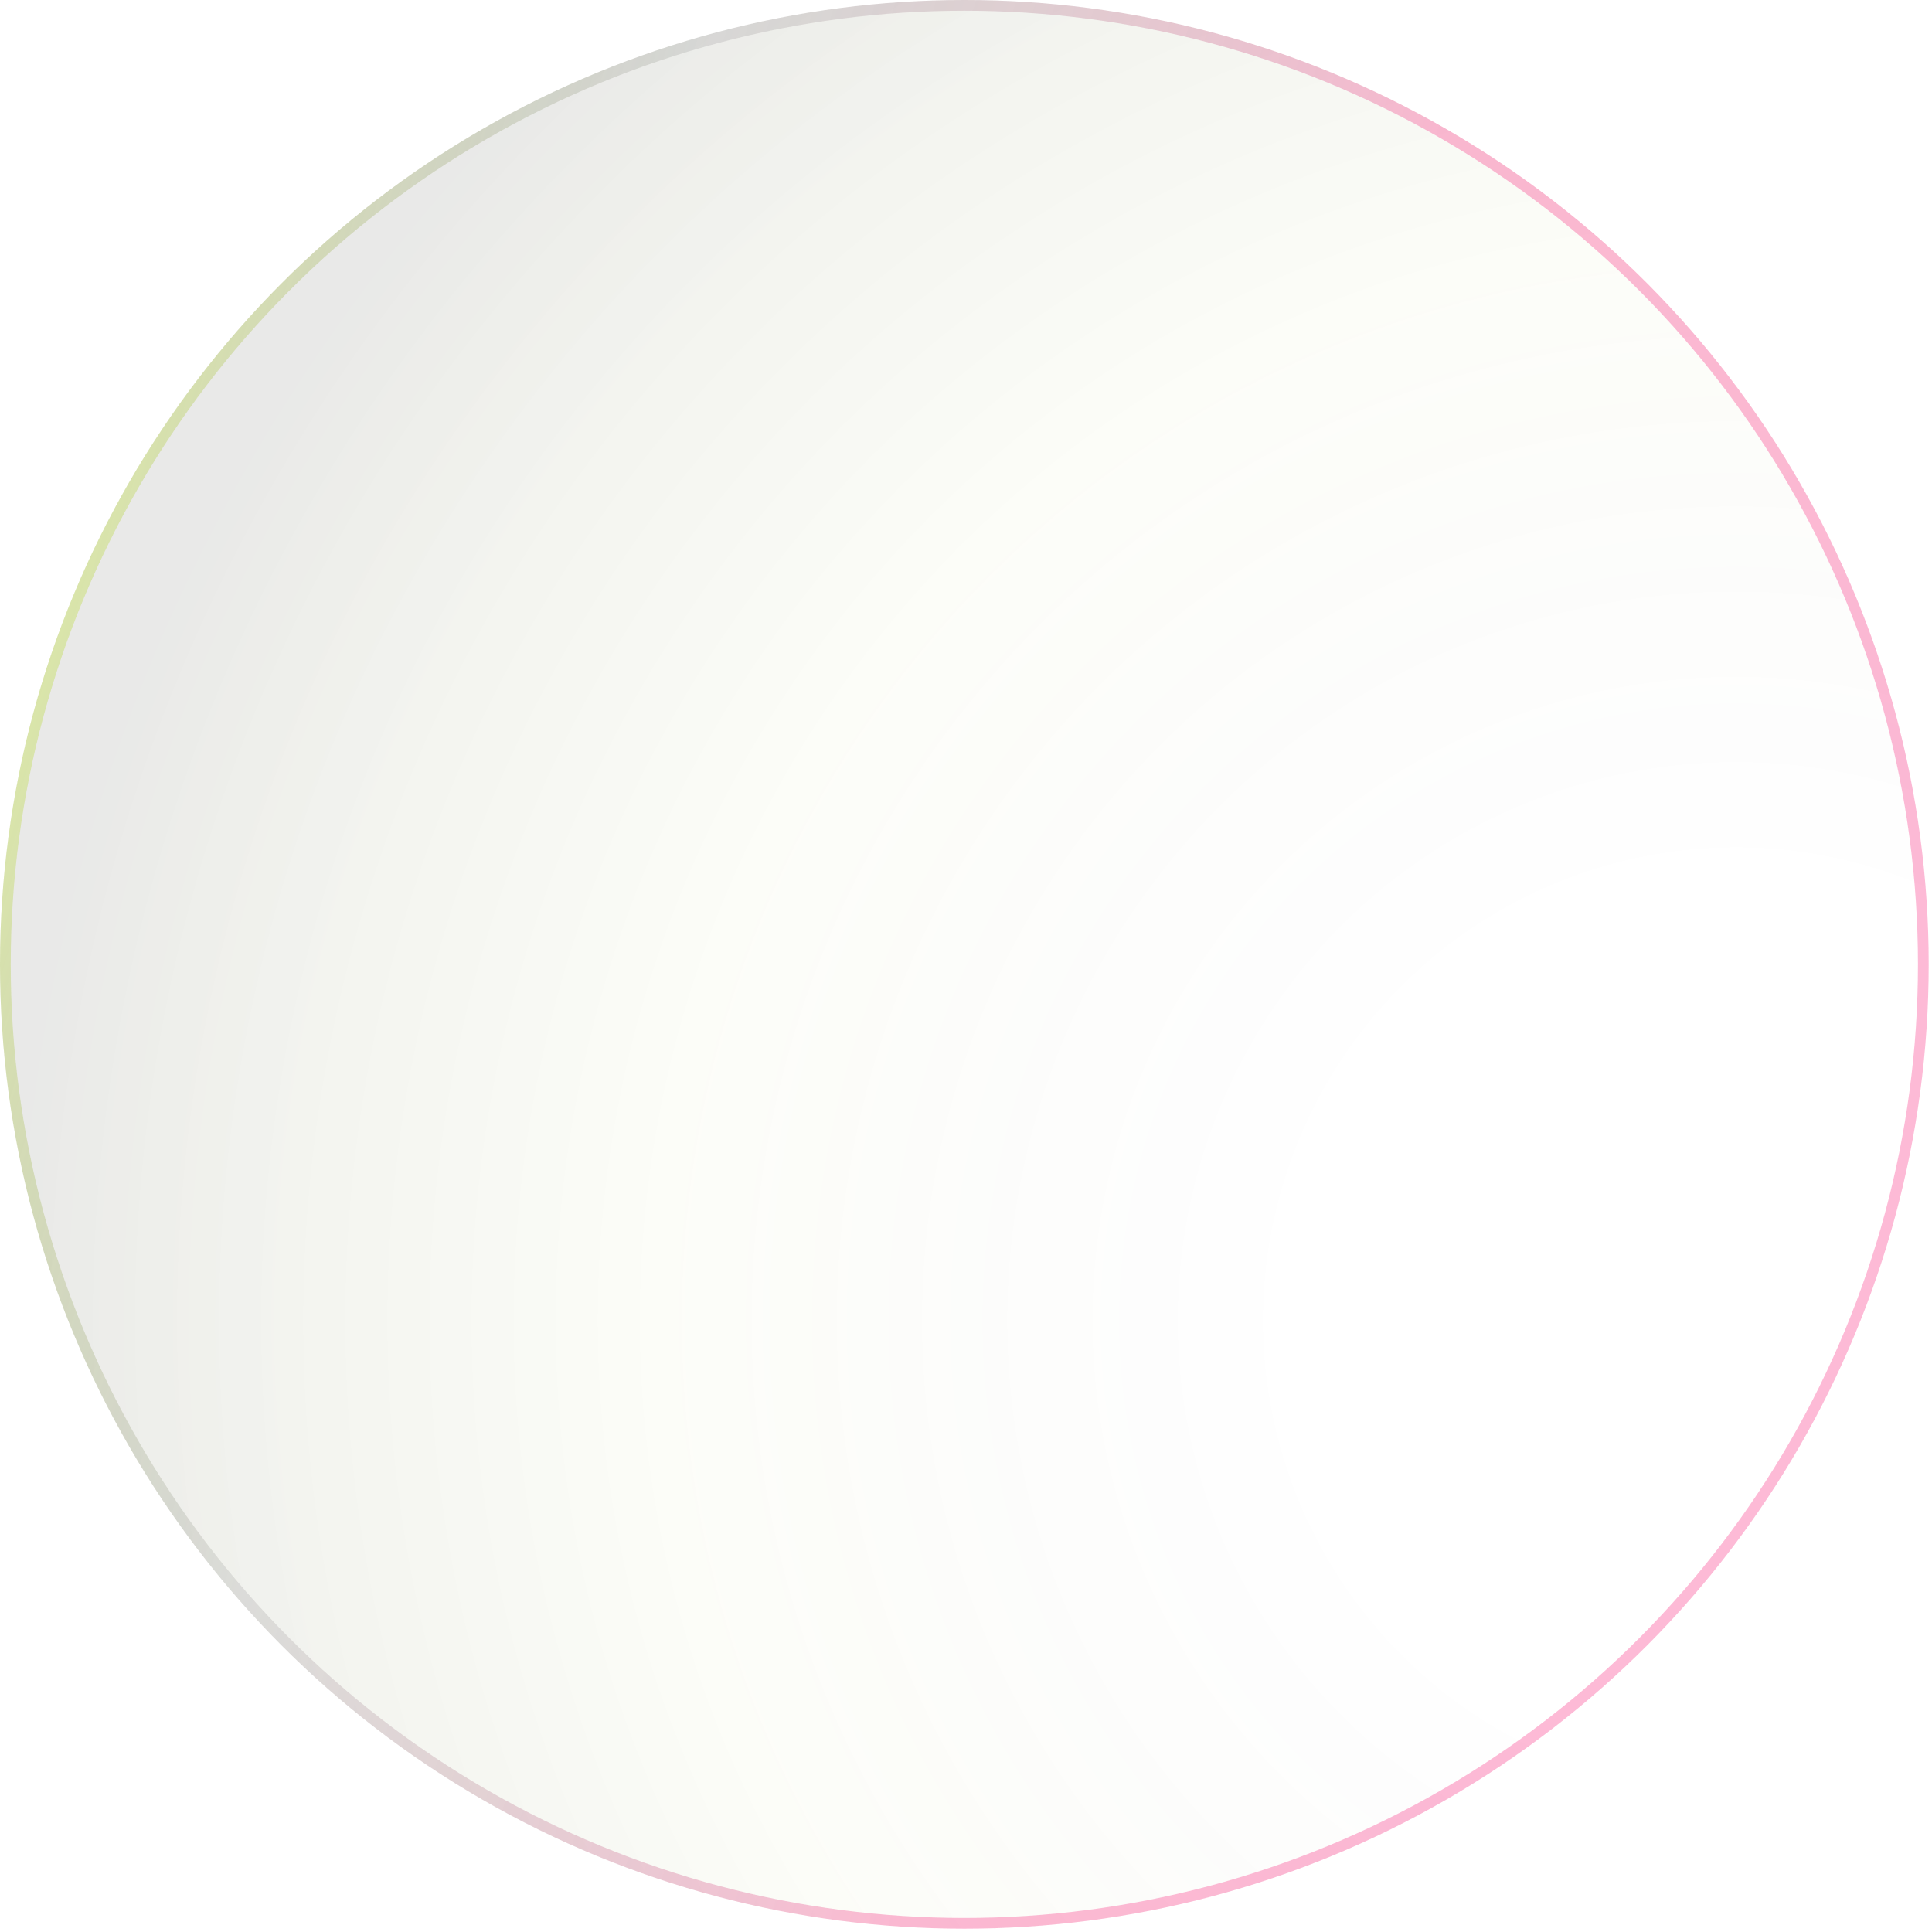 <svg width="540" height="540" viewBox="0 0 540 540" fill="none" xmlns="http://www.w3.org/2000/svg">
<g filter="url(#filter0_b_1145_172)">
<circle cx="269.538" cy="269.538" r="269.538" fill="white" fill-opacity="0.01"/>
<circle cx="269.538" cy="269.538" r="269.538" fill="url(#paint0_radial_1145_172)" fill-opacity="0.2"/>
<circle cx="269.538" cy="269.538" r="268.038" stroke="url(#paint1_linear_1145_172)" stroke-width="3"/>
</g>
<defs>
<filter id="filter0_b_1145_172" x="-213.829" y="-213.829" width="966.734" height="966.734" filterUnits="userSpaceOnUse" color-interpolation-filters="sRGB">
<feFlood flood-opacity="0" result="BackgroundImageFix"/>
<feGaussianBlur in="BackgroundImage" stdDeviation="106.915"/>
<feComposite in2="SourceAlpha" operator="in" result="effect1_backgroundBlur_1145_172"/>
<feBlend mode="normal" in="SourceGraphic" in2="effect1_backgroundBlur_1145_172" result="shape"/>
</filter>
<radialGradient id="paint0_radial_1145_172" cx="0" cy="0" r="1" gradientUnits="userSpaceOnUse" gradientTransform="translate(485.5 369.5) rotate(-151.486) scale(519.515)">
<stop offset="0.232" stop-opacity="0"/>
<stop offset="0.56" stop-color="#9DBE17" stop-opacity="0.14"/>
<stop offset="0.93" stop-color="#0B0E00" stop-opacity="0.46"/>
</radialGradient>
<linearGradient id="paint1_linear_1145_172" x1="377" y1="412" x2="-45.236" y2="282.796" gradientUnits="userSpaceOnUse">
<stop offset="0.191" stop-color="#F80068" stop-opacity="0.27"/>
<stop offset="0.655" stop-color="#3E3E3E" stop-opacity="0.12"/>
<stop offset="1" stop-color="#D2FF1D" stop-opacity="0.36"/>
</linearGradient>
</defs>
</svg>
